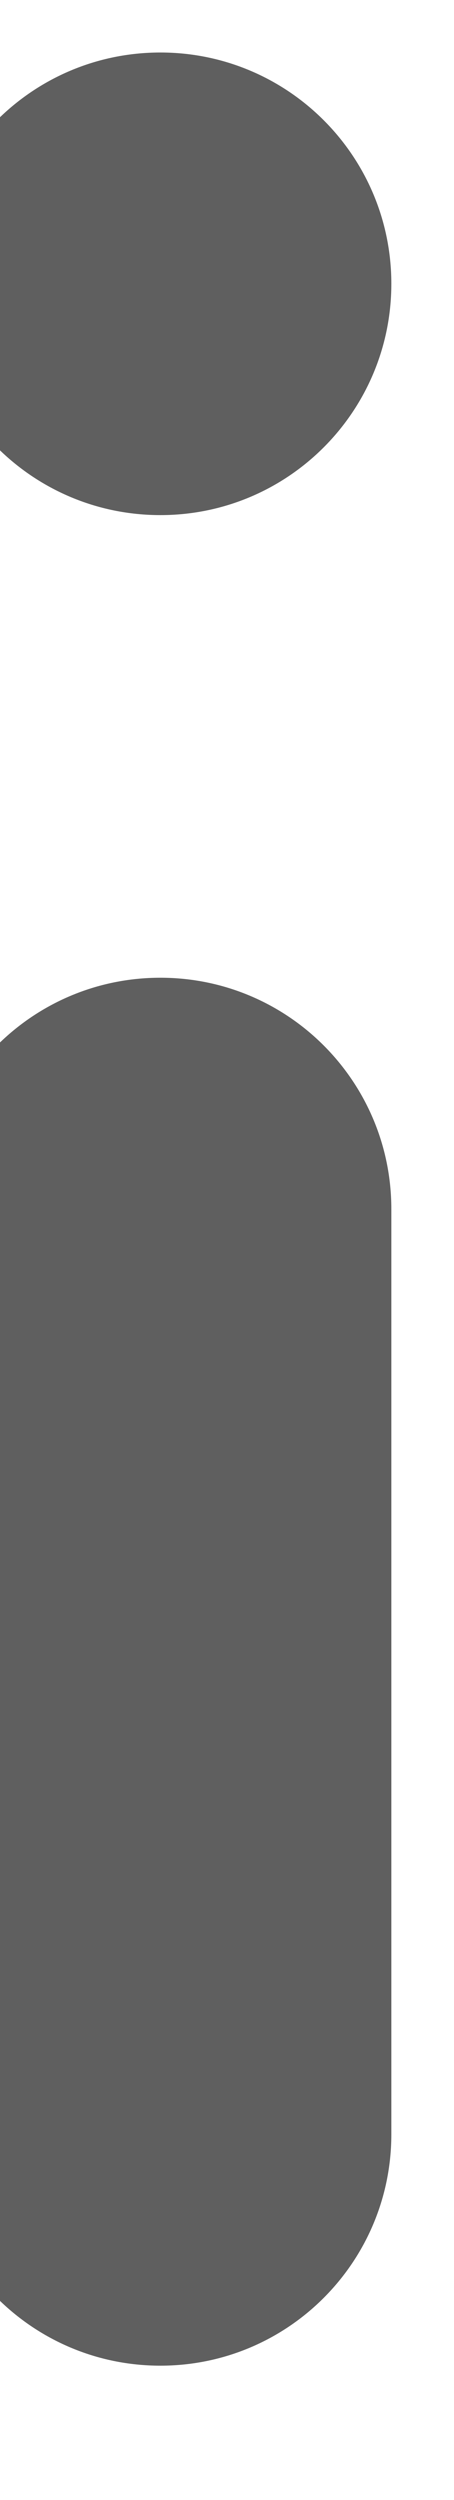 <svg width="4" height="22" viewBox="0 0 4 22" fill="none" xmlns="http://www.w3.org/2000/svg" xmlns:xlink="http://www.w3.org/1999/xlink">
<path d="M1.413,4.533C2.537,4.533 3.448,3.622 3.448,2.497C3.448,1.373 2.537,0.462 1.413,0.462C0.288,0.462 -0.623,1.373 -0.623,2.497C-0.623,3.622 0.288,4.533 1.413,4.533ZM1.413,8.604C0.288,8.604 -0.623,9.515 -0.623,10.64L-0.623,18.782C-0.623,19.906 0.288,20.818 1.413,20.818C2.537,20.818 3.448,19.906 3.448,18.782L3.448,10.64C3.448,9.515 2.537,8.604 1.413,8.604Z" clip-rule="evenodd" fill-rule="evenodd" fill="#111111" fill-opacity="0.67"/>
</svg>
